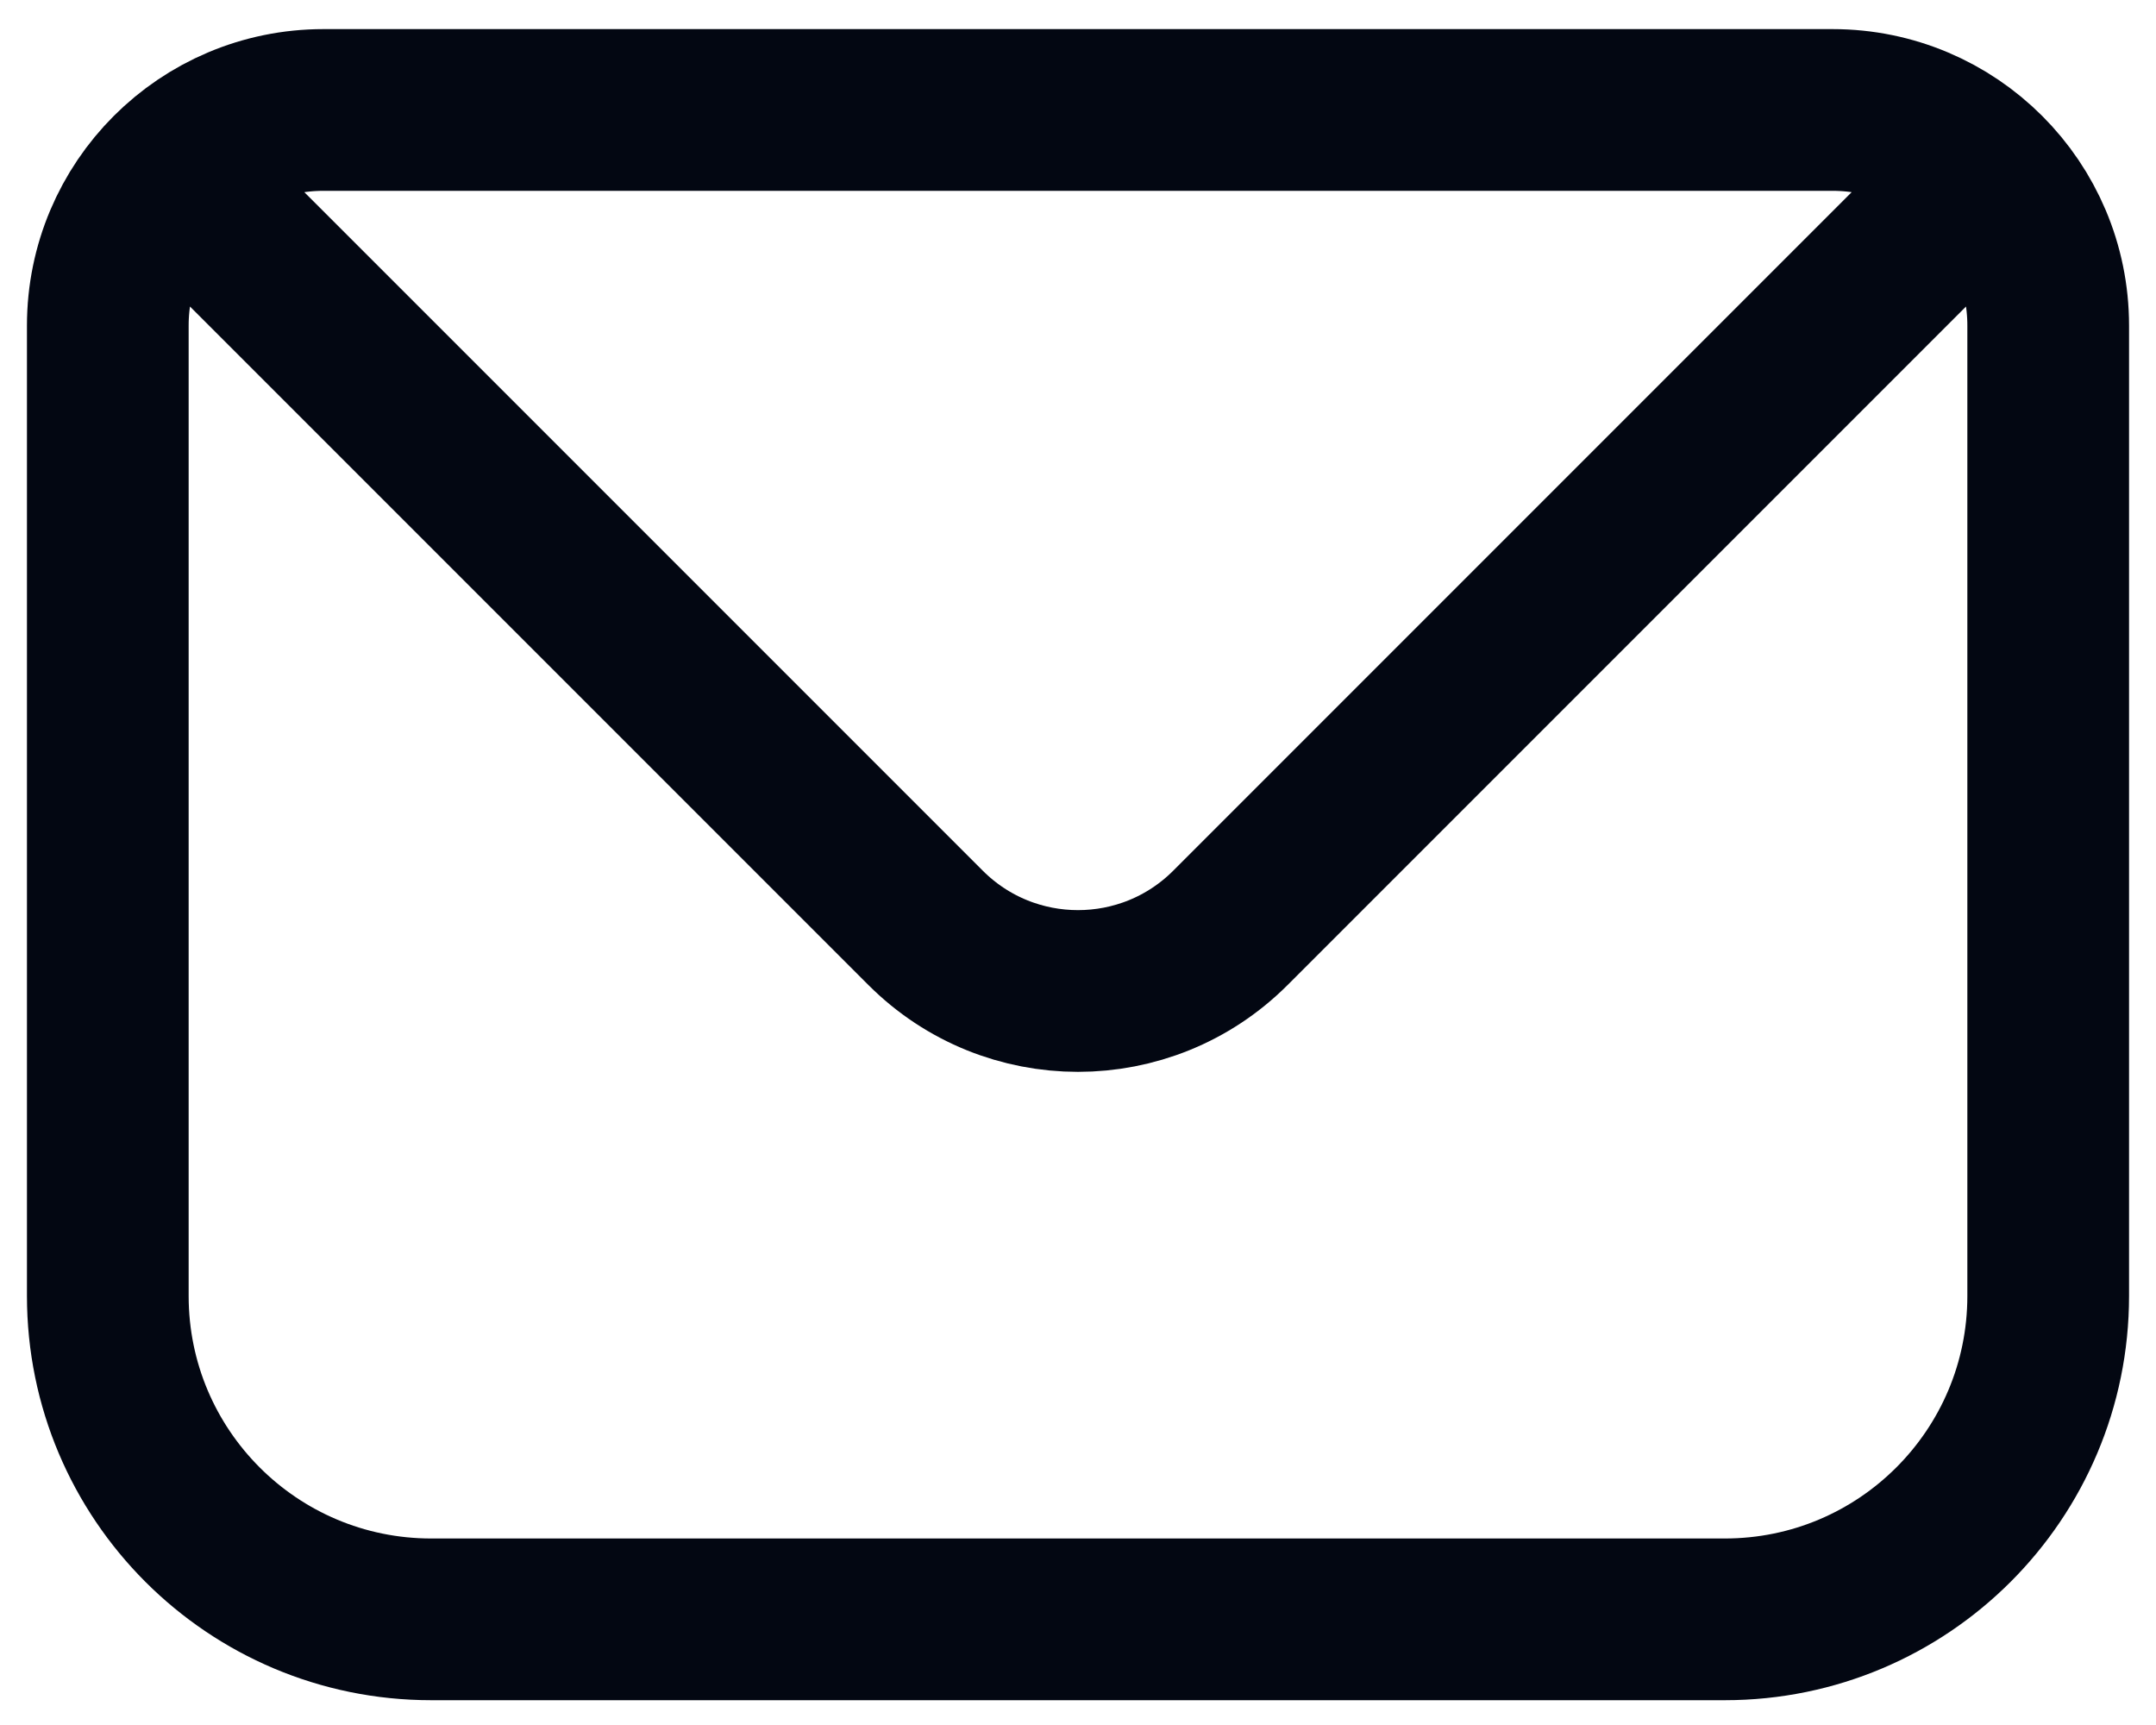 <svg width="20" height="16" viewBox="0 0 20 16" fill="none" xmlns="http://www.w3.org/2000/svg">
<path d="M2 2.02L8.586 8.606C9.367 9.387 10.633 9.387 11.414 8.606L18 2.02M4 15.02H16C17.657 15.02 19 13.677 19 12.02V3.02C19 1.916 18.105 1.02 17 1.02H3C1.895 1.02 1 1.916 1 3.02V12.02C1 13.677 2.343 15.02 4 15.02Z" stroke="#030712" stroke-width="1.5" stroke-linecap="round"/>
</svg>
